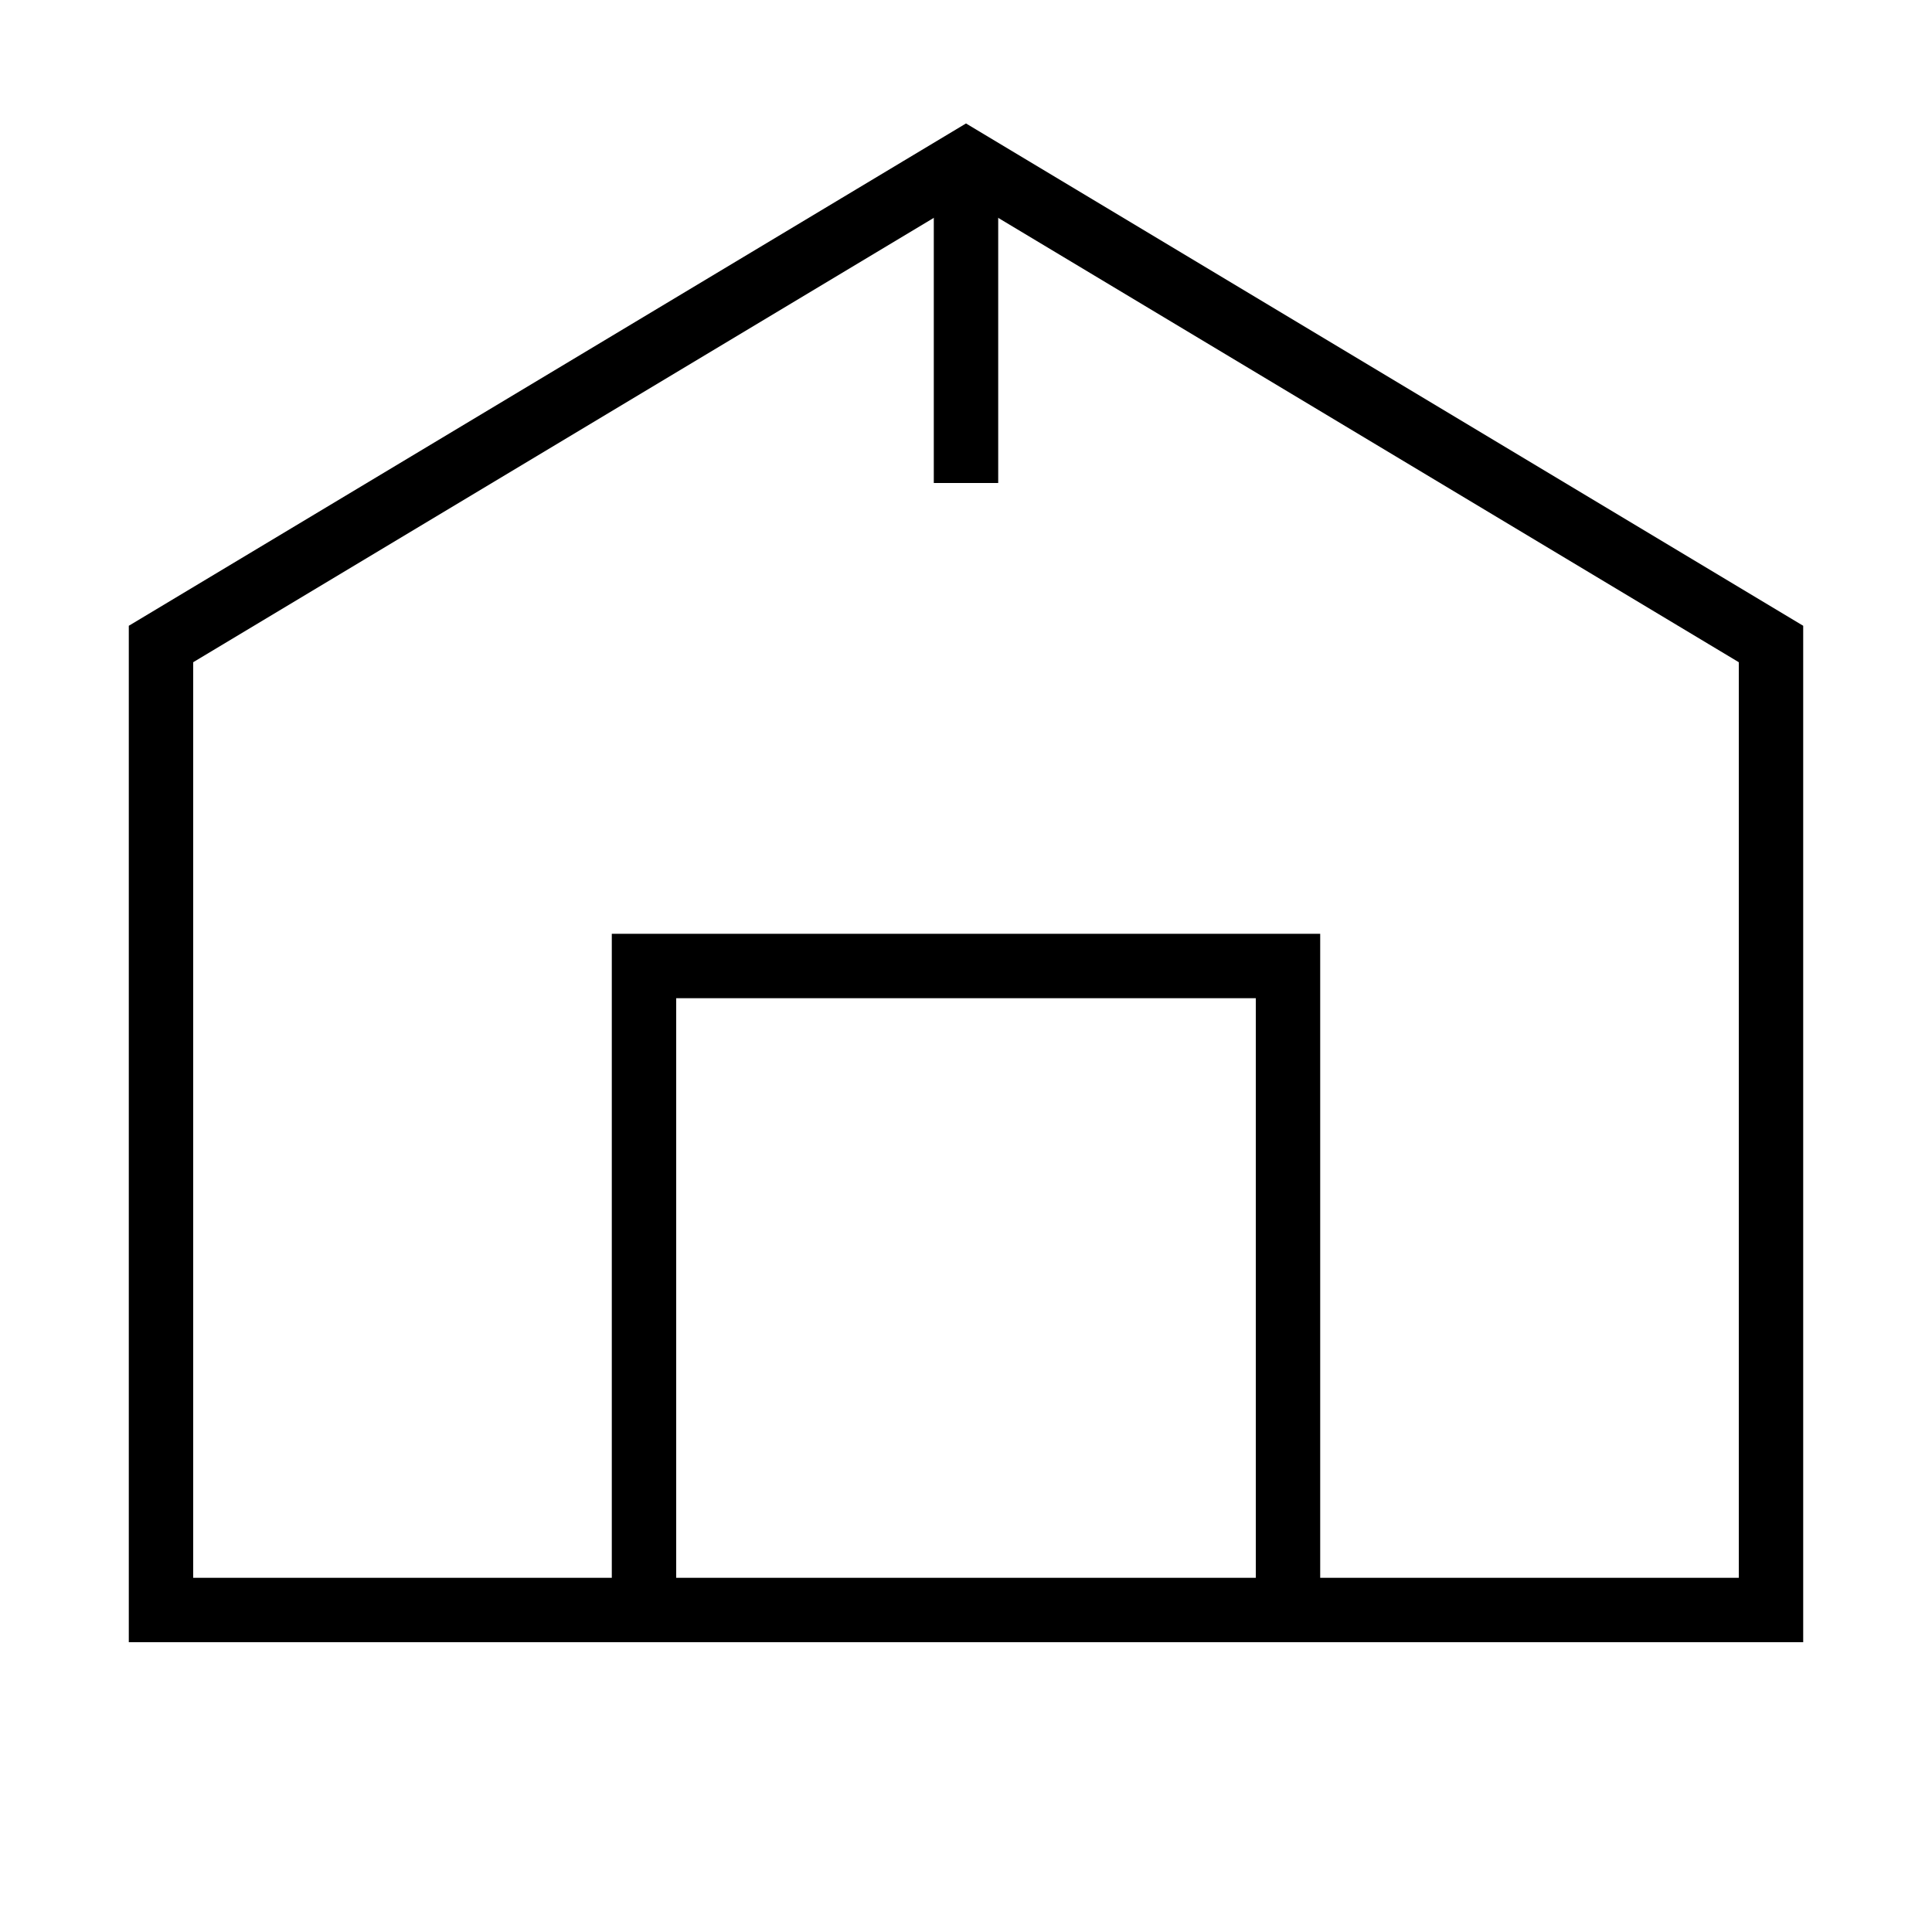 <svg xmlns="http://www.w3.org/2000/svg" width="60" height="60" viewBox="0 0 60 60">
  <path d="M30 5L5 20v30h50V20L30 5z" fill="none" stroke="black" stroke-width="2"/>
  <path d="M20 50V30h20v20" fill="none" stroke="black" stroke-width="2"/>
  <path d="M30 5v10" fill="none" stroke="black" stroke-width="2"/>
</svg> 